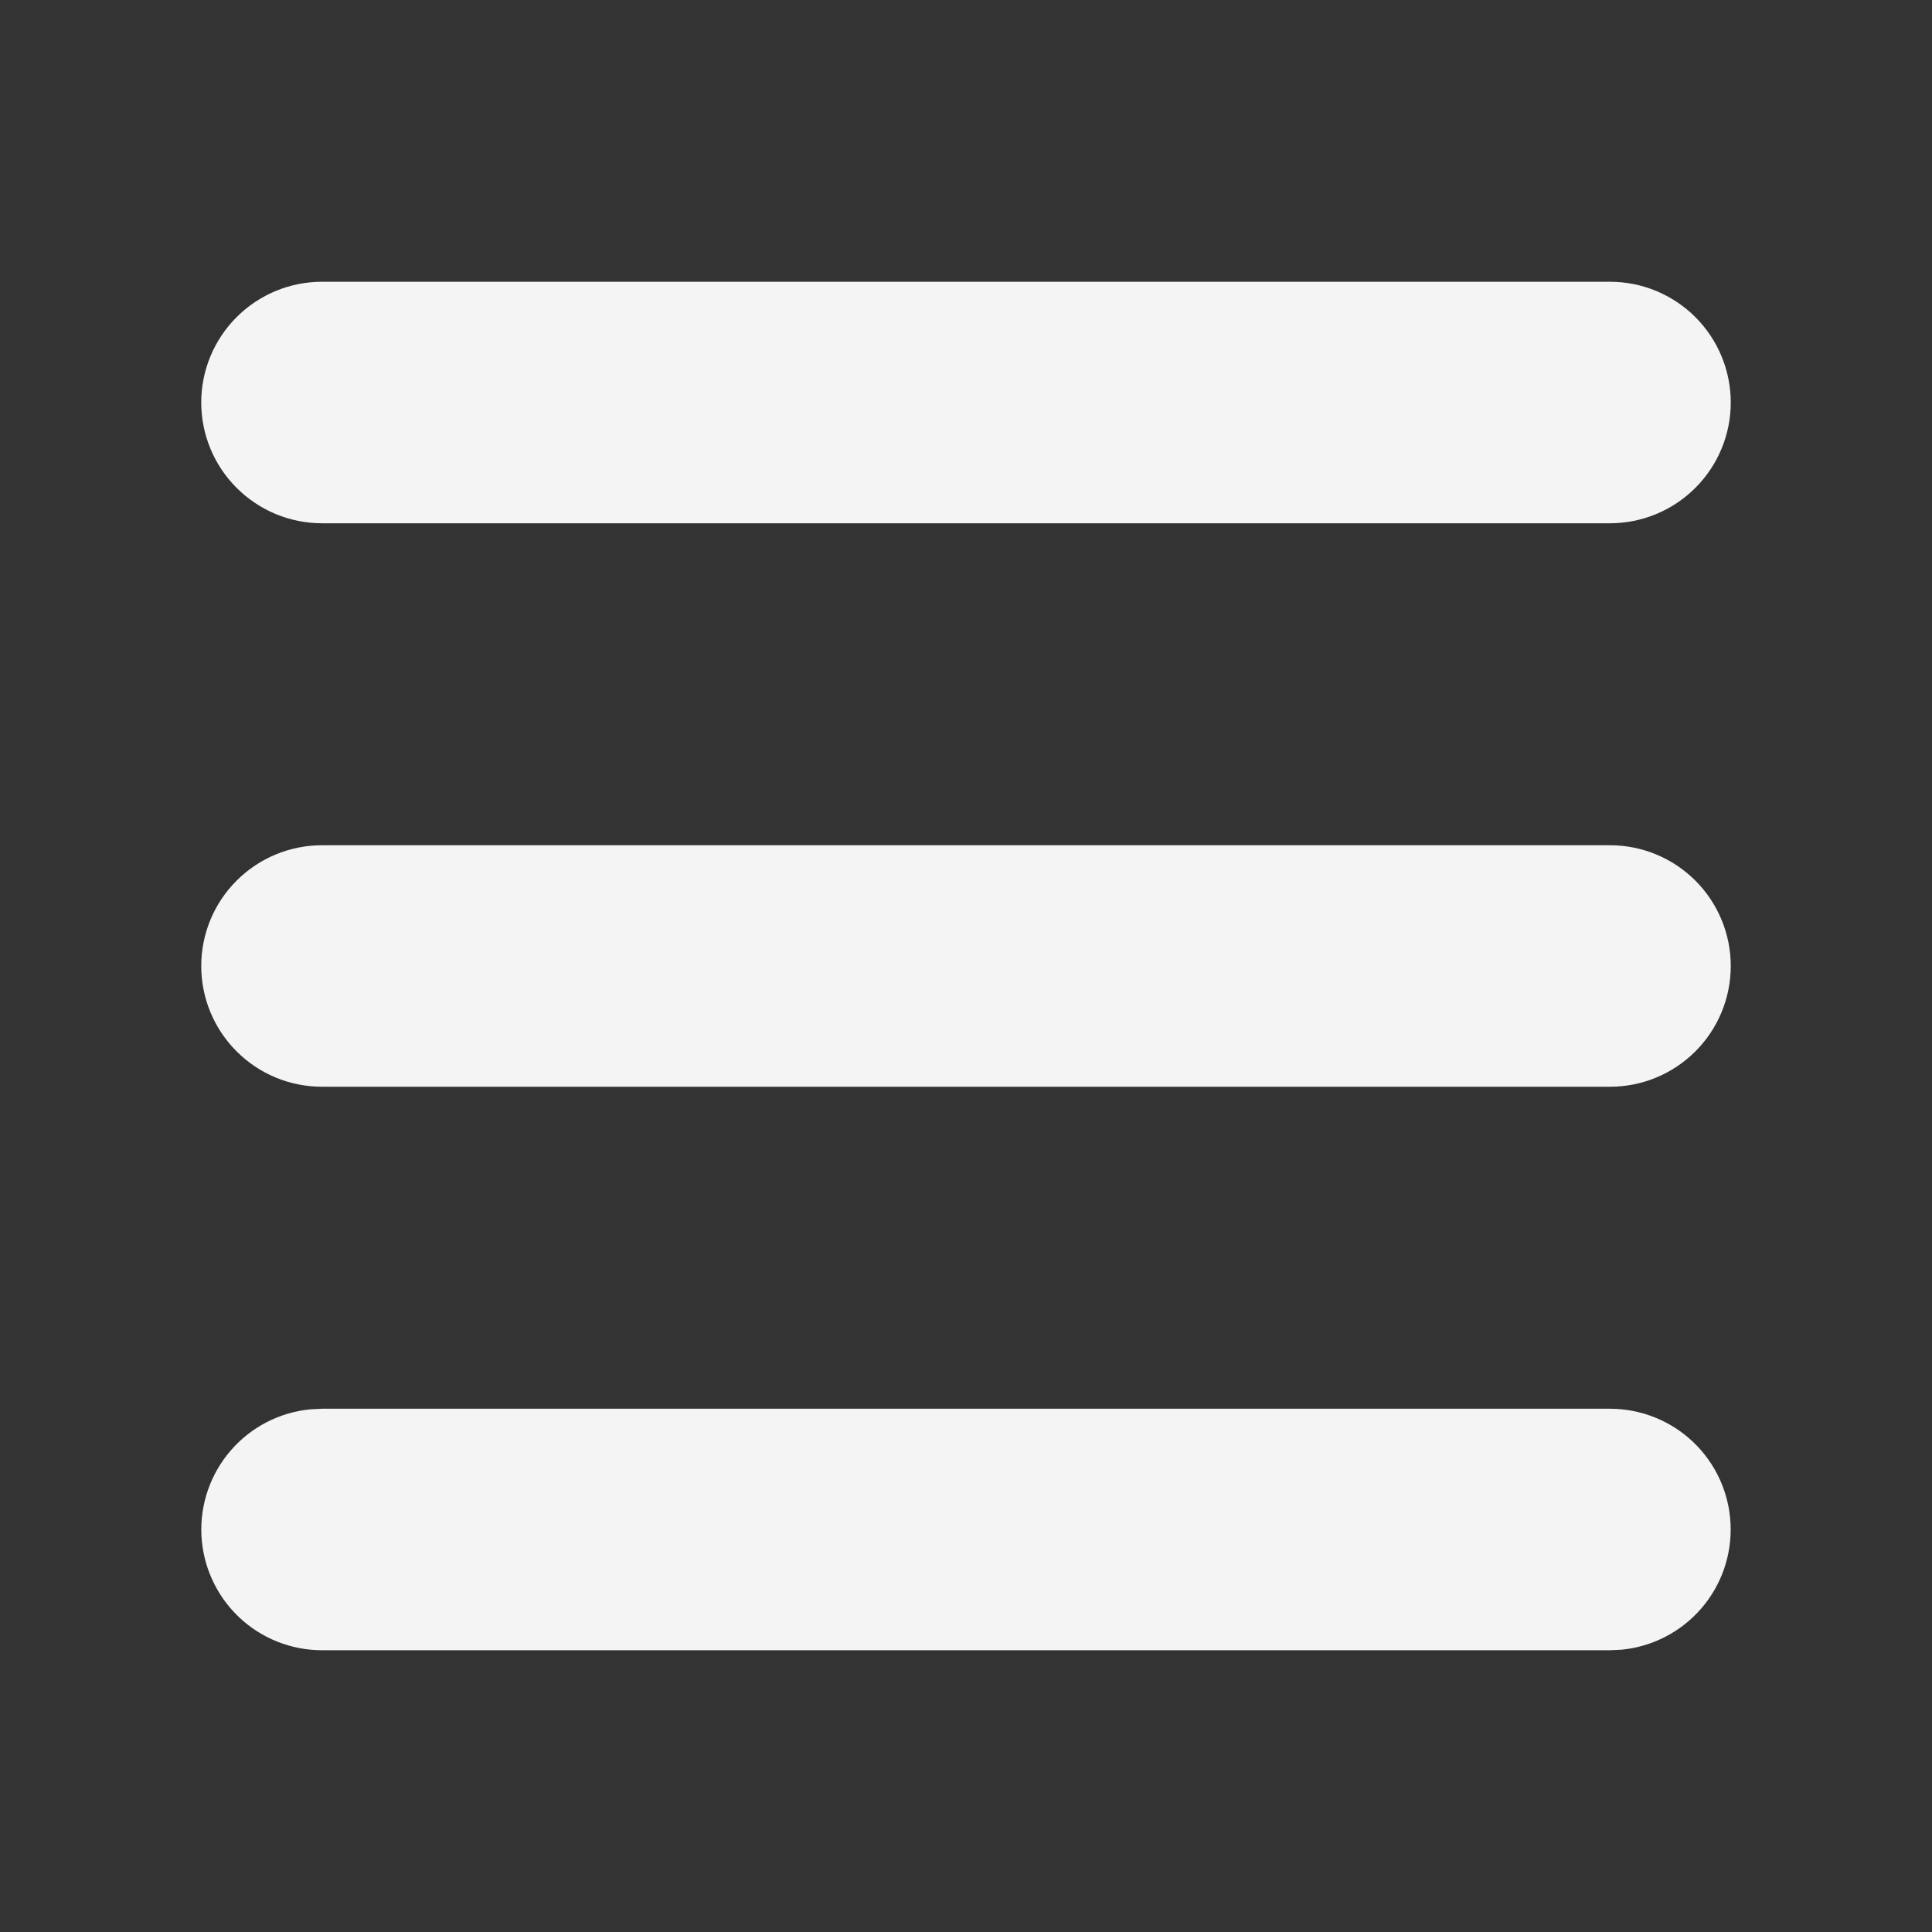 <svg width="50" height="50" viewBox="0 0 50 50" fill="none" xmlns="http://www.w3.org/2000/svg">
<rect x="0" y="0" width="50" height="50" fill="#333333" stroke="none"/>
<g clip-path="url(#clip0_158_554)">
<path d="M41.667 36.458C42.469 36.459 43.241 36.768 43.822 37.322C44.402 37.876 44.748 38.632 44.786 39.433C44.825 40.235 44.554 41.02 44.029 41.627C43.504 42.234 42.765 42.616 41.967 42.694L41.667 42.708H8.333C7.531 42.708 6.759 42.399 6.178 41.845C5.597 41.291 5.252 40.535 5.213 39.733C5.175 38.932 5.446 38.146 5.971 37.539C6.496 36.932 7.234 36.55 8.033 36.473L8.333 36.458H41.667ZM41.667 21.875C42.495 21.875 43.29 22.204 43.876 22.79C44.462 23.376 44.792 24.171 44.792 25C44.792 25.829 44.462 26.624 43.876 27.21C43.29 27.796 42.495 28.125 41.667 28.125H8.333C7.504 28.125 6.71 27.796 6.124 27.21C5.537 26.624 5.208 25.829 5.208 25C5.208 24.171 5.537 23.376 6.124 22.79C6.71 22.204 7.504 21.875 8.333 21.875H41.667ZM41.667 7.292C42.495 7.292 43.29 7.621 43.876 8.207C44.462 8.793 44.792 9.588 44.792 10.417C44.792 11.245 44.462 12.04 43.876 12.626C43.29 13.212 42.495 13.542 41.667 13.542H8.333C7.504 13.542 6.71 13.212 6.124 12.626C5.537 12.04 5.208 11.245 5.208 10.417C5.208 9.588 5.537 8.793 6.124 8.207C6.71 7.621 7.504 7.292 8.333 7.292H41.667Z" fill="#F4F4F4"/>
</g>
<defs>
<clipPath id="clip0_158_554">
<rect width="50" height="50" fill="white"/>
</clipPath>
</defs>
</svg>
